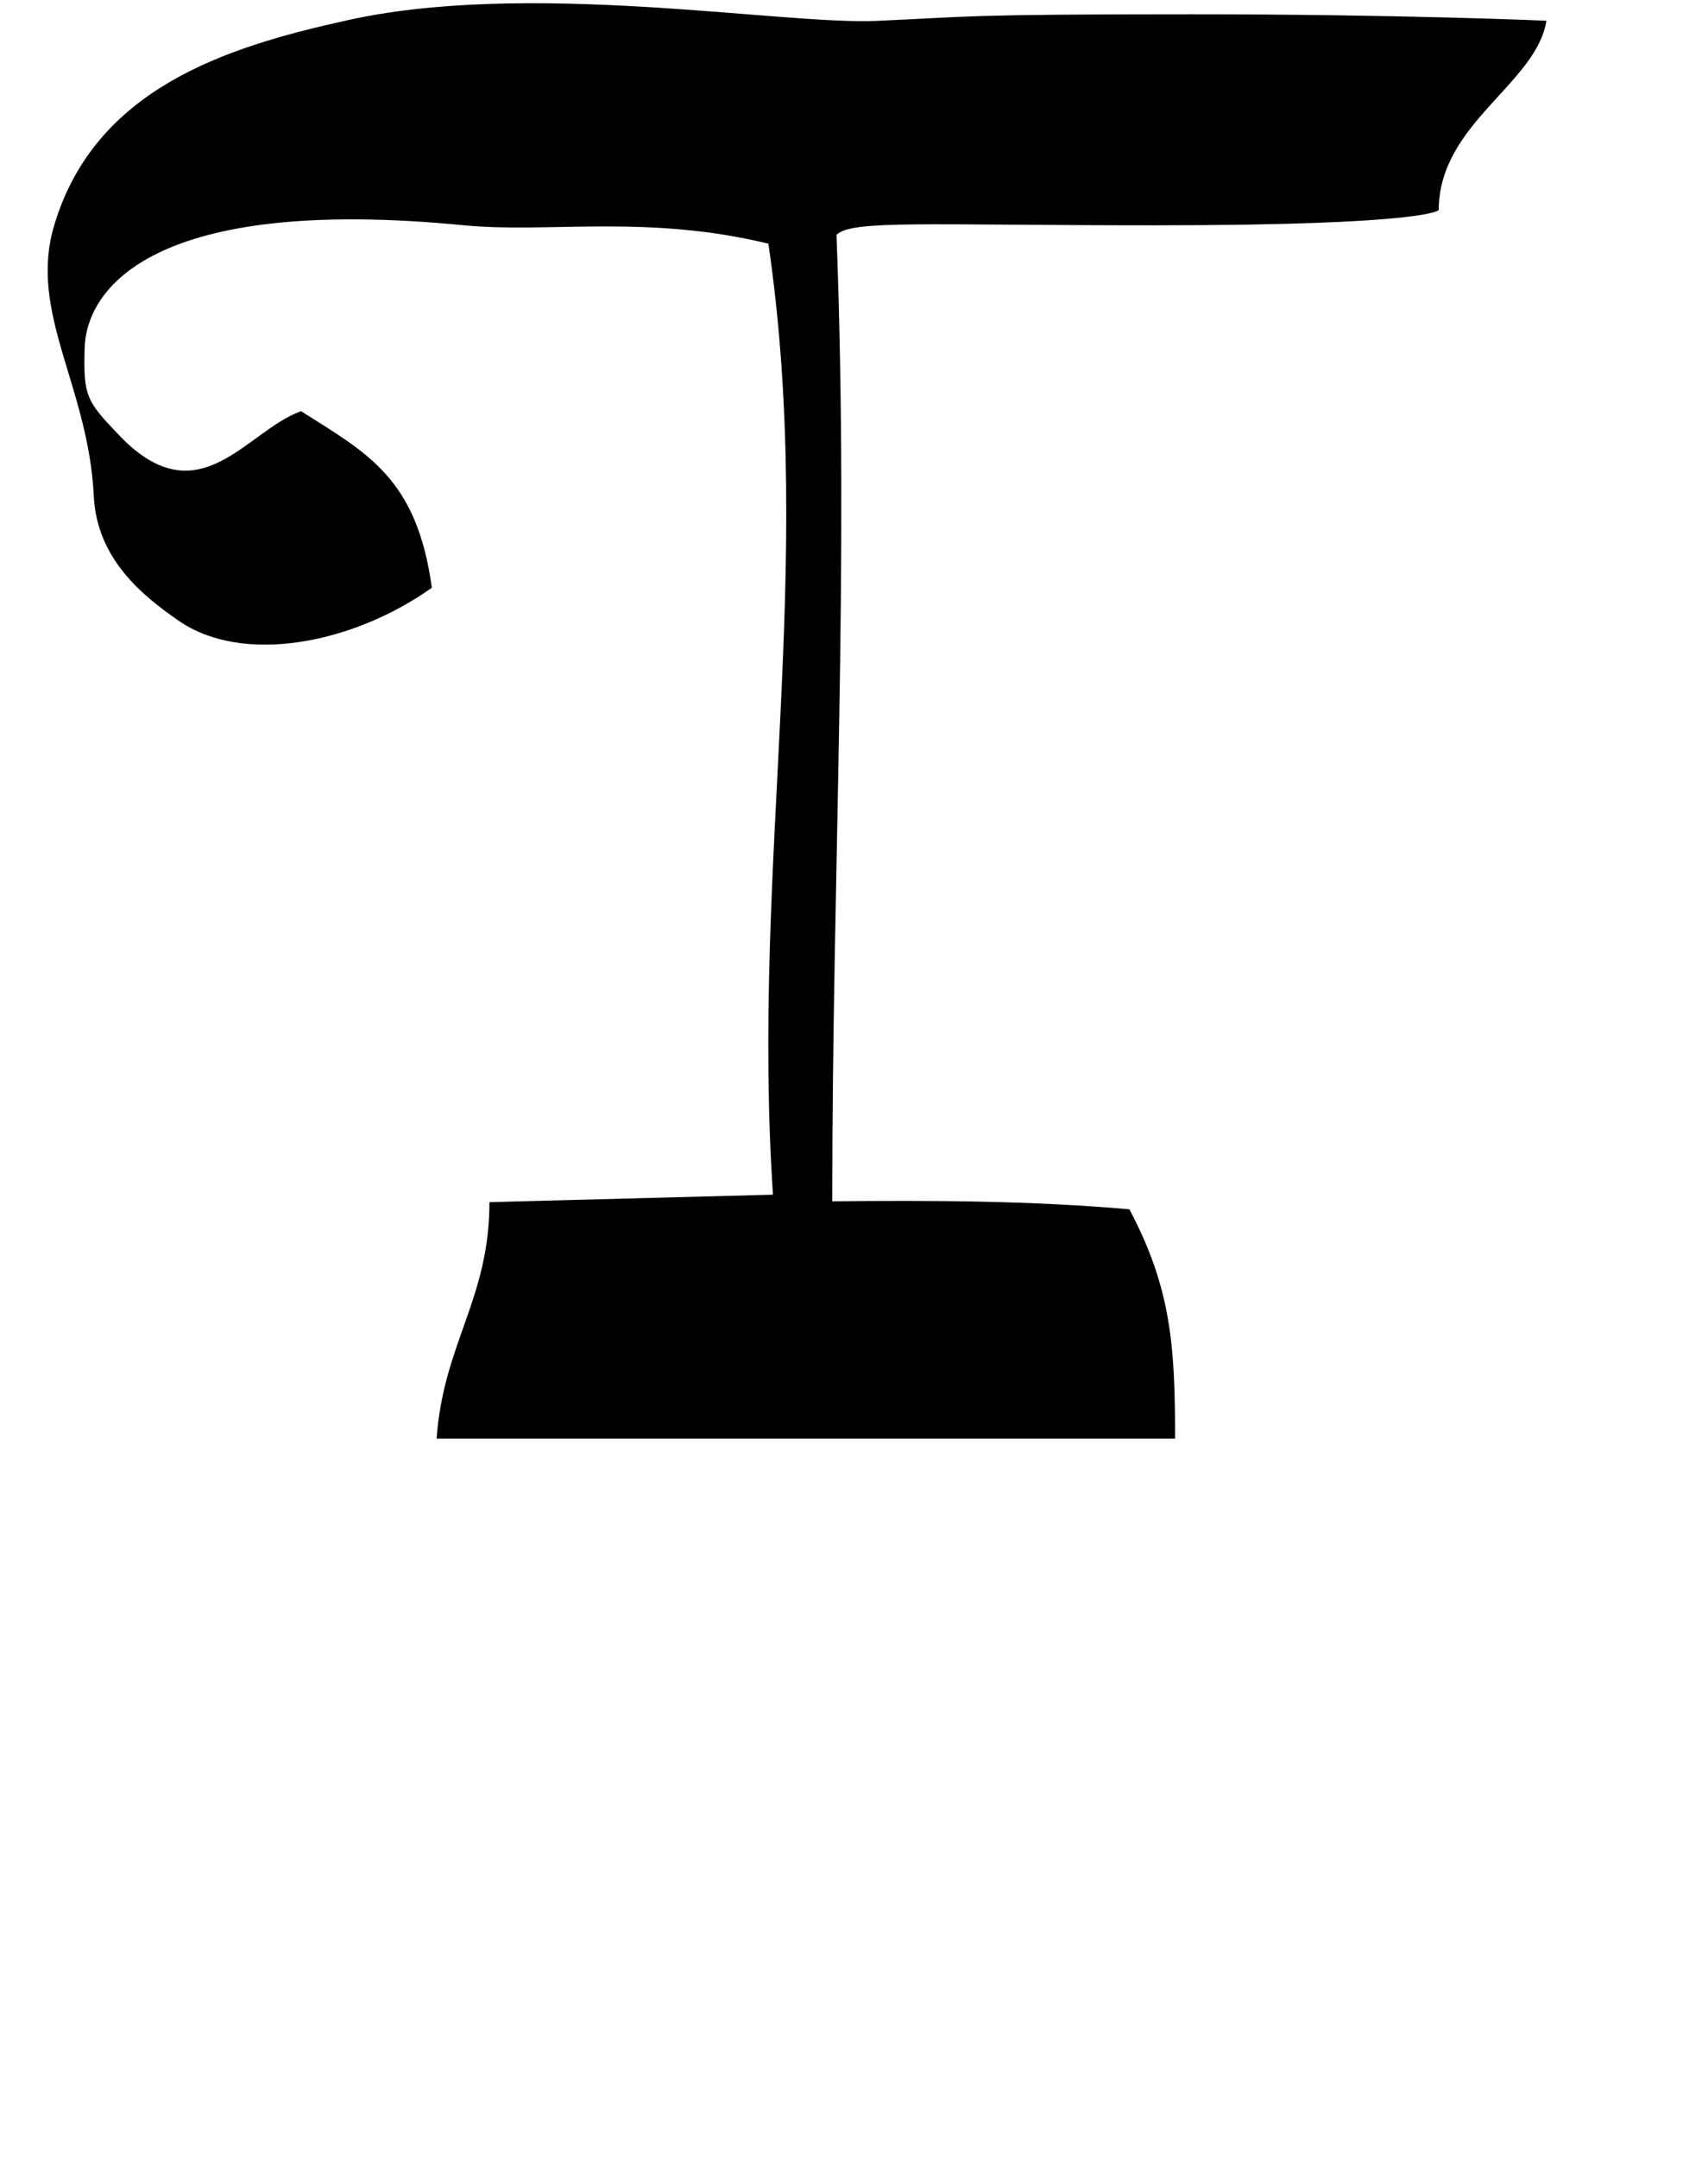 <?xml version="1.0" encoding="UTF-8" standalone="no"?>
<!-- Created with Inkscape (http://www.inkscape.org/) -->

<svg
   width="38"
   height="48"
   viewBox="0 0 10.054 12.7"
   version="1.1"
   id="svg5"
   inkscape:version="1.1.1 (3bf5ae0d25, 2021-09-20)"
   sodipodi:docname="T.svg"
   xmlns:inkscape="http://www.inkscape.org/namespaces/inkscape"
   xmlns:sodipodi="http://sodipodi.sourceforge.net/DTD/sodipodi-0.dtd"
   xmlns="http://www.w3.org/2000/svg"
   xmlns:svg="http://www.w3.org/2000/svg">
  <sodipodi:namedview
     id="namedview7"
     pagecolor="#ffffff"
     bordercolor="#666666"
     borderopacity="1.0"
     inkscape:pageshadow="2"
     inkscape:pageopacity="0.0"
     inkscape:pagecheckerboard="0"
     inkscape:document-units="mm"
     showgrid="false"
     units="px"
     width="32px"
     showguides="true"
     inkscape:guide-bbox="true"
     inkscape:zoom="17.557358"
     inkscape:cx="20.020096"
     inkscape:cy="21.842694"
     inkscape:window-width="1889"
     inkscape:window-height="1058"
     inkscape:window-x="31"
     inkscape:window-y="0"
     inkscape:window-maximized="1"
     inkscape:current-layer="layer1">
    <sodipodi:guide
       position="0,4.233"
       orientation="0,1"
       id="guide824"
       inkscape:label=""
       inkscape:locked="false"
       inkscape:color="rgb(0,0,255)" />
  </sodipodi:namedview>
  <defs
     id="defs2" />
  <g
     inkscape:label="Layer 1"
     inkscape:groupmode="layer"
     id="layer1">
    <path
       style="opacity:1;fill:#000000;stroke-width:0.078"
       d="M 0.707,2.568 C 1.174,3.049 1.45,2.534 1.772,2.42 2.164,2.668 2.454,2.815 2.542,3.459 2.073,3.792 1.427,3.913 1.053,3.654 0.844,3.51 0.57,3.292 0.552,2.92 0.521,2.271 0.165,1.84 0.319,1.326 0.558,0.525 1.323,0.28 2.019,0.125 3.094,-0.124 4.594,0.147 5.158,0.123 5.722,0.098 5.656,0.084 7.014,0.084 c 1.235,0 2.089,0.038 2.089,0.038 -0.06,0.373 -0.633,0.605 -0.634,1.114 0,0 -0.052,0.09 -1.674,0.09 -1.348,0 -1.781,-0.033 -1.871,0.056 0.076,1.995 -0.025,3.739 -0.025,5.688 0.584,-0.006 1.167,-0.004 1.749,0.047 0.247,0.466 0.269,0.807 0.269,1.35 h -4.347 c 0.04,-0.561 0.311,-0.821 0.311,-1.392 l 1.669,-0.044 C 4.421,5.09 4.803,3.347 4.523,1.434 3.803,1.26 3.231,1.374 2.732,1.326 0.906,1.147 0.507,1.695 0.498,2.051 c -0.007,0.279 0.008,0.309 0.209,0.516 z"
       id="path1132"
       sodipodi:nodetypes="sccsssczsccsccccccccsss" />
  </g>
</svg>
